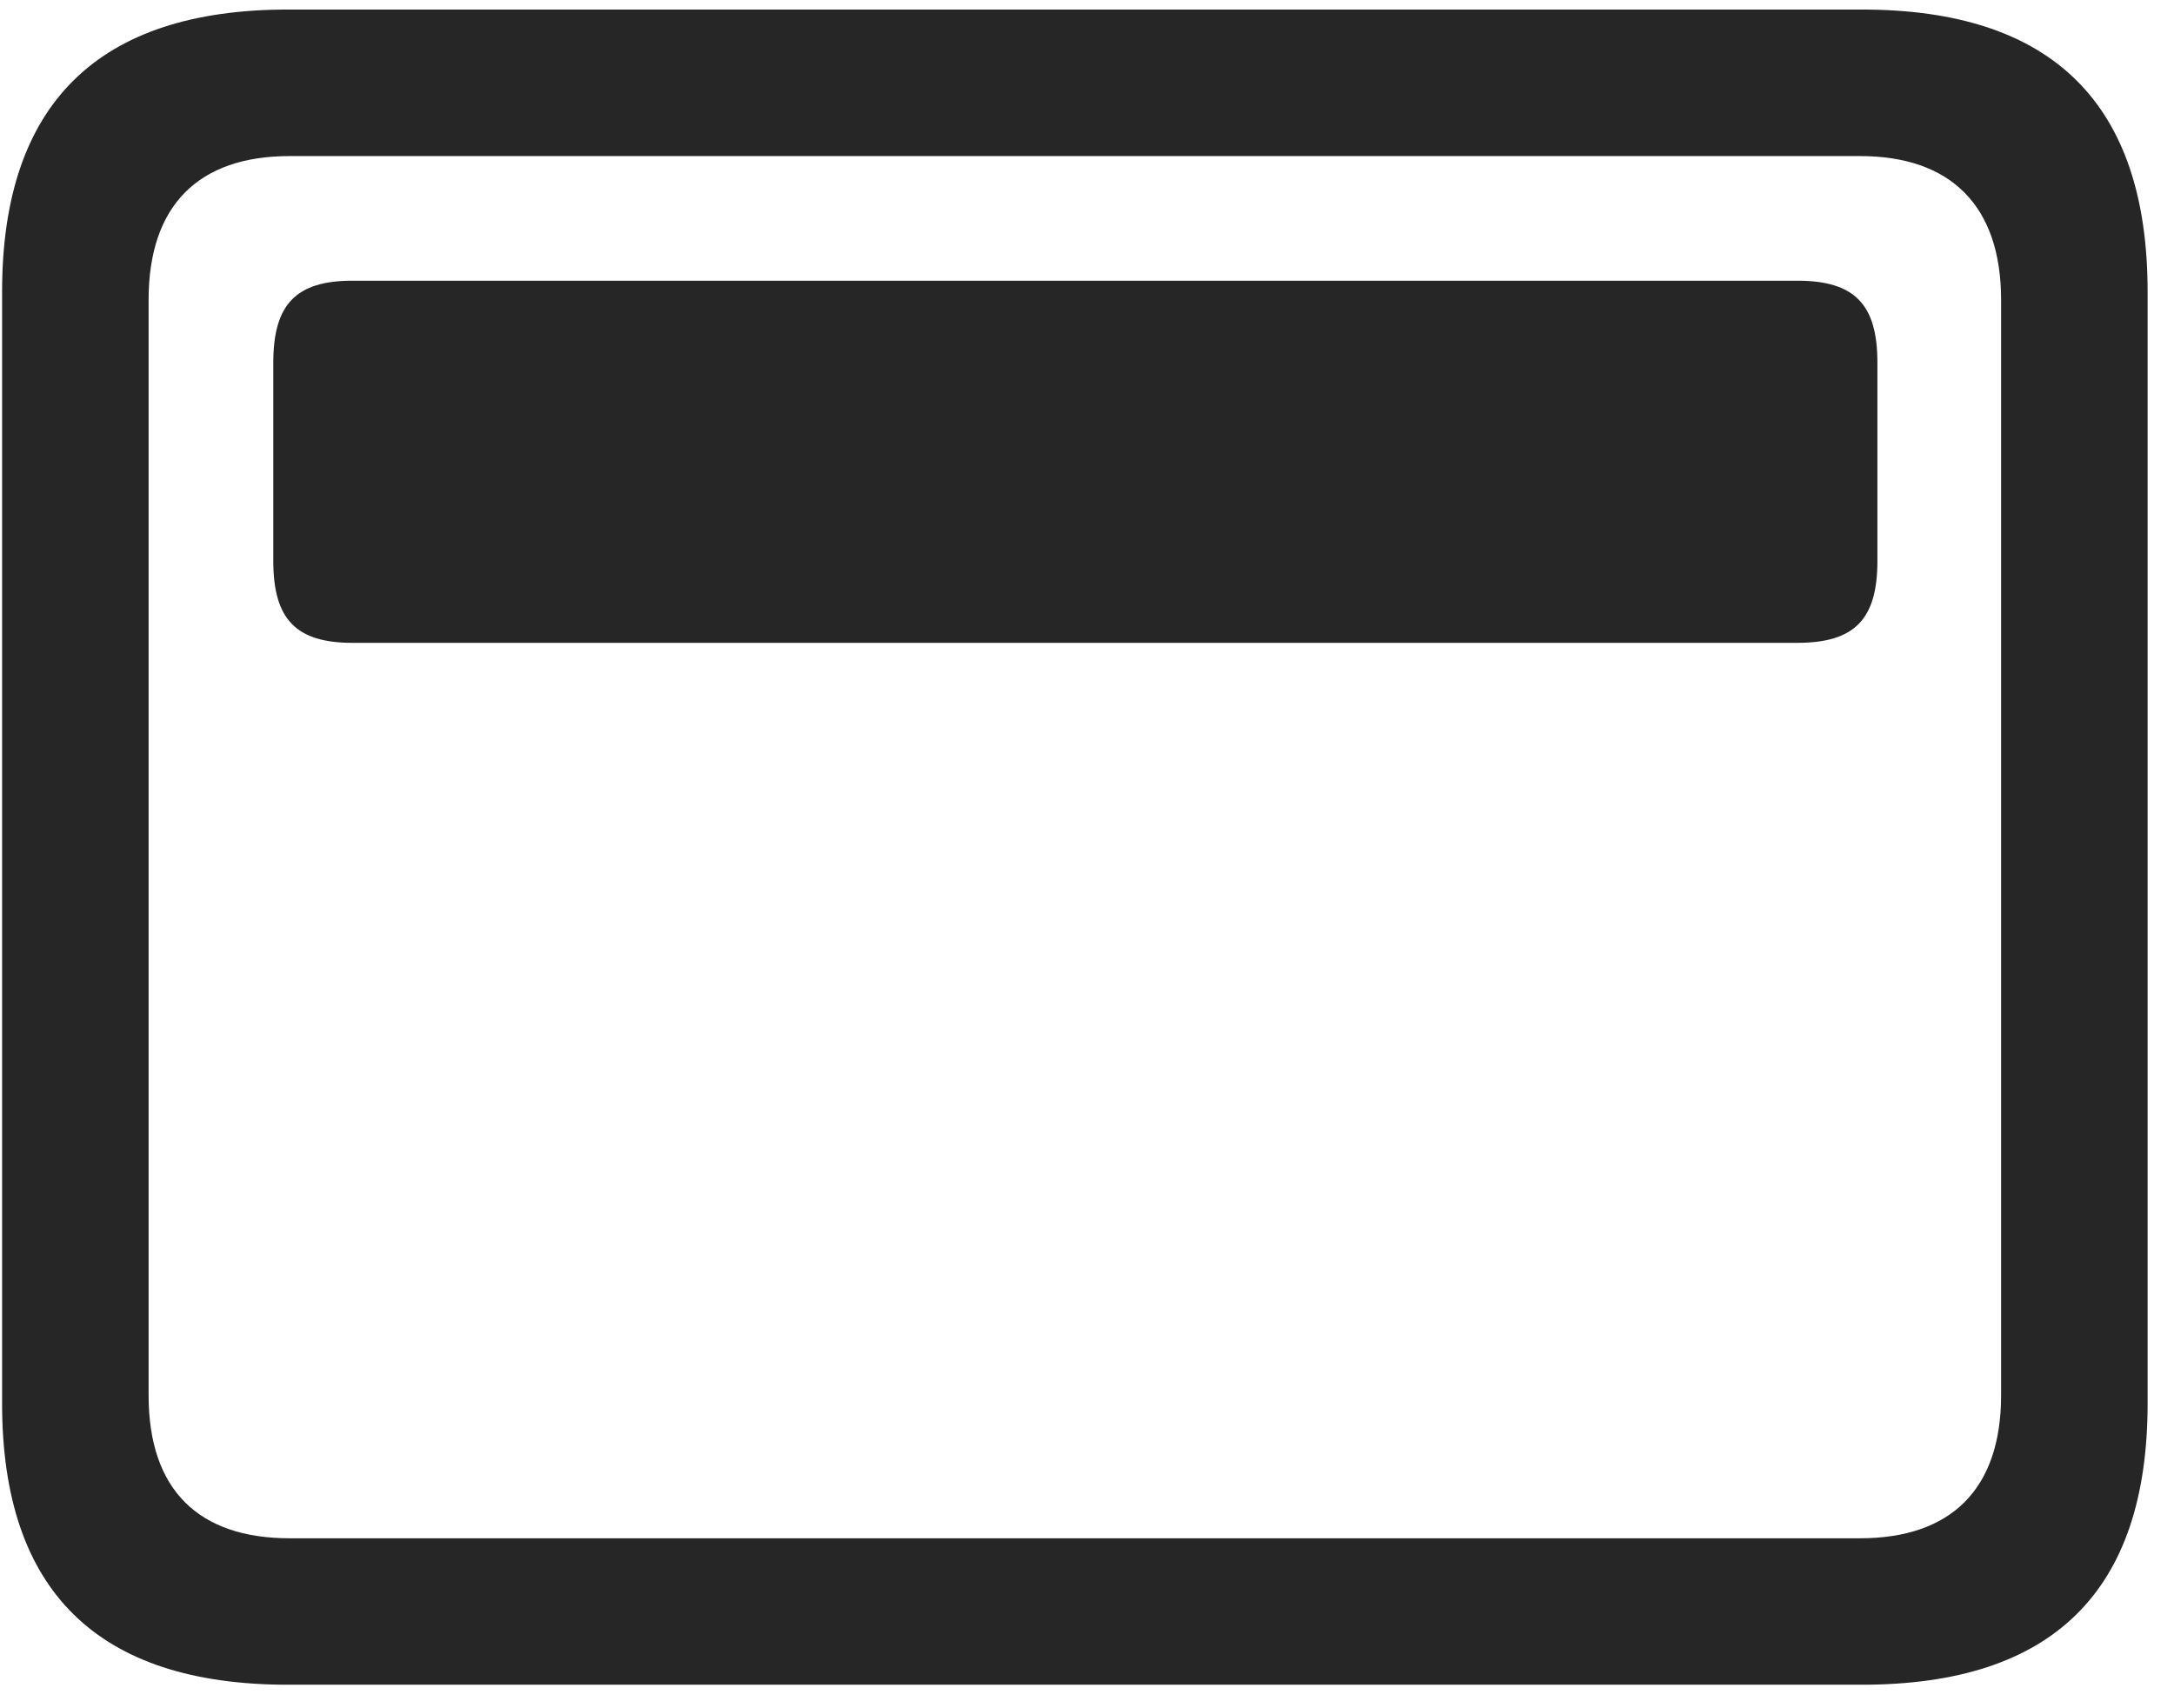 <svg width="28" height="22" viewBox="0 0 28 22" fill="none" xmlns="http://www.w3.org/2000/svg">
<g clip-path="url(#clip0_2207_7024)">
<path d="M3.707 21.697H23.98C26.441 21.697 27.66 20.49 27.66 18.076V3.756C27.66 1.342 26.441 0.123 23.98 0.123H3.707C1.258 0.123 0.027 1.342 0.027 3.756V18.076C0.027 20.49 1.258 21.697 3.707 21.697ZM3.73 19.811C2.559 19.811 1.914 19.189 1.914 17.971V3.861C1.914 2.643 2.559 2.01 3.73 2.01H23.957C25.117 2.01 25.773 2.643 25.773 3.861V17.971C25.773 19.189 25.117 19.811 23.957 19.811H3.73Z" fill="black" fill-opacity="0.85"/>
<path d="M4.539 8.279H23.148C23.887 8.279 24.18 7.975 24.18 7.225V4.67C24.18 3.92 23.887 3.615 23.148 3.615H4.539C3.812 3.615 3.52 3.92 3.52 4.67V7.225C3.52 7.975 3.812 8.279 4.539 8.279Z" fill="black" fill-opacity="0.85"/>
</g>
<defs>
<clipPath id="clip0_2207_7024">
<rect width="27.633" height="21.574" fill="white" transform="translate(0.027 0.123)"/>
</clipPath>
</defs>
</svg>
